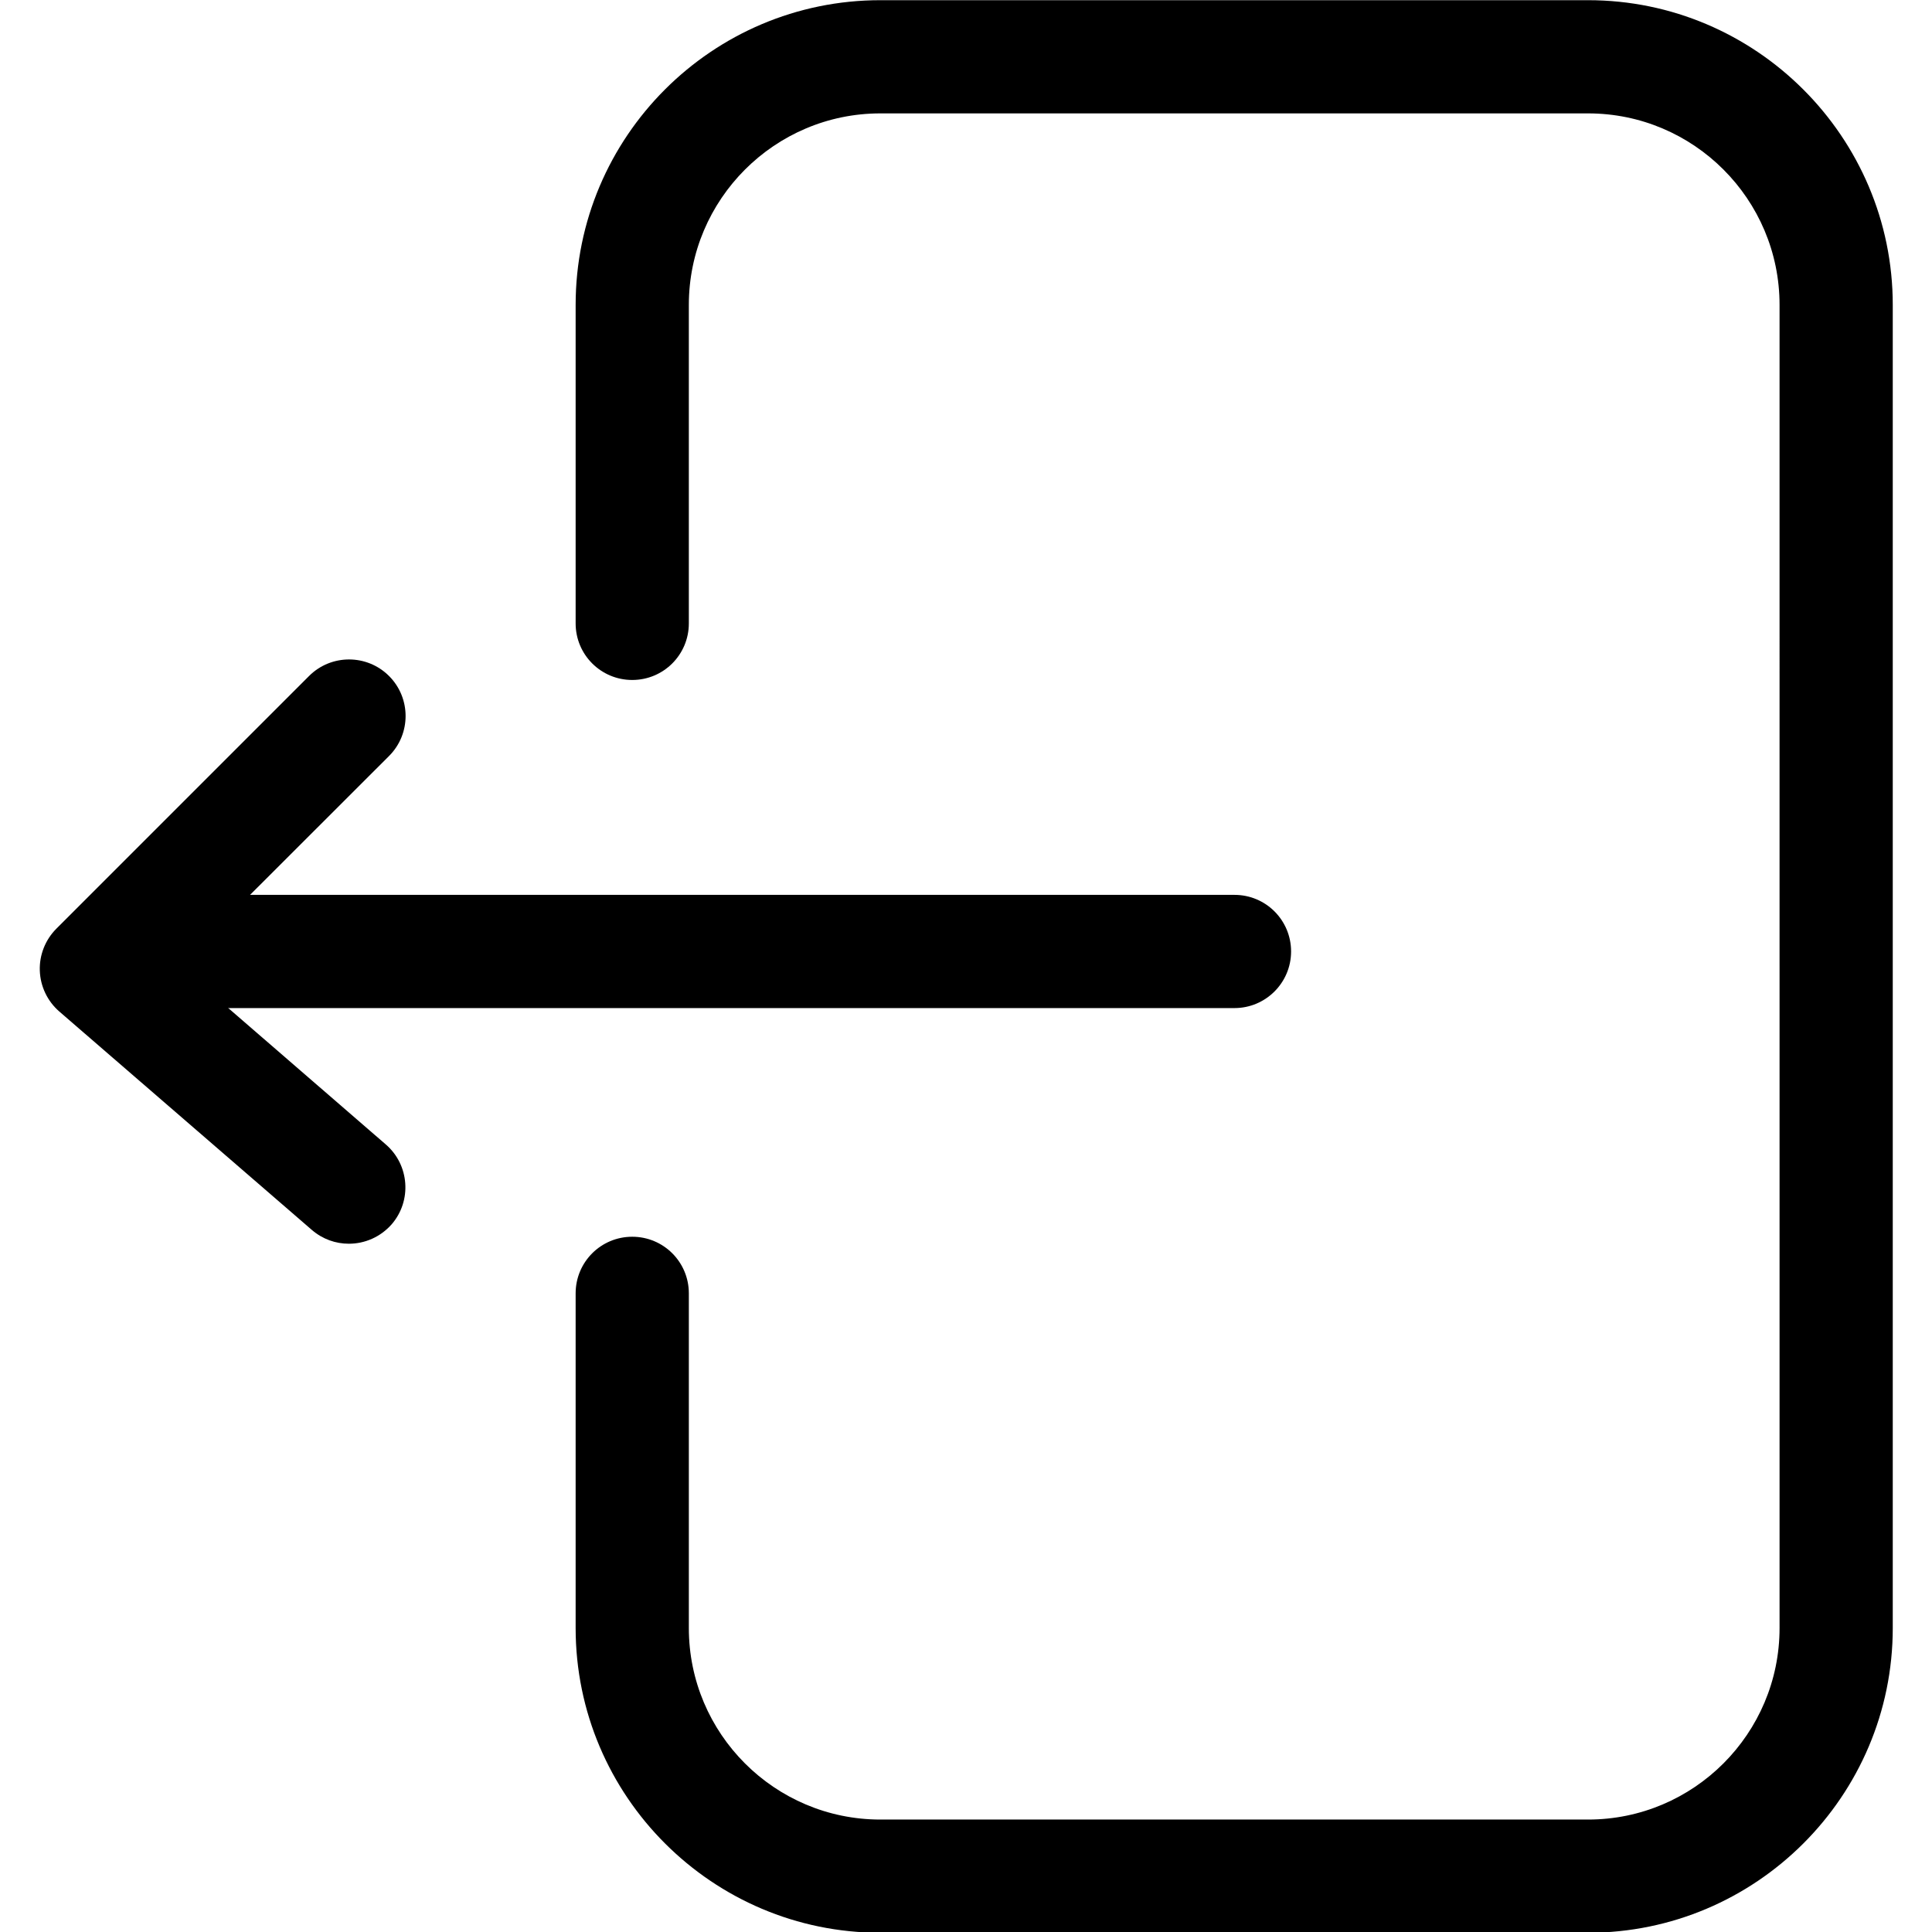 <?xml version="1.0" encoding="utf-8"?>
<!-- Generator: Adobe Illustrator 21.1.0, SVG Export Plug-In . SVG Version: 6.00 Build 0)  -->
<svg version="1.1" id="Calque_1" xmlns="http://www.w3.org/2000/svg" xmlns:xlink="http://www.w3.org/1999/xlink" x="0px" y="0px"
	 viewBox="0 0 1024 1024" style="enable-background:new 0 0 1024 1024;" xml:space="preserve">
<g id="Page-1_1_">
	<g id="icon-1-copy-13">
		<g id="Page-1" transform="translate(51, 30)">
			<path d="M790.7,994.4H415.6c-89,0-161.5-72.4-161.5-161.5V655.5c0-16.6,13.4-30,30-30s30,13.4,30,30v177.4
				c0,56,45.5,101.5,101.5,101.5h375.1c56,0,101.5-45.5,101.5-101.5V131.6c0-56-45.5-101.5-101.5-101.5H415.6
				c-56,0-101.5,45.6-101.5,101.5v168.8c0,16.6-13.4,30-30,30s-30-13.4-30-30V131.6c0-89.1,72.4-161.5,161.5-161.5h375.1
				c89,0,161.5,72.5,161.5,161.5v701.3C952.2,922,879.7,994.4,790.7,994.4z"/>
			<path d="M603.3,504.3H40.2c-16.6,0-30-13.4-30-30s13.4-30,30-30h563.1c16.6,0,30,13.4,30,30S619.8,504.3,603.3,504.3z"/>
			<path d="M133.9,629.2c-7,0-13.9-2.4-19.6-7.3L-19.6,506.1c-6.3-5.5-10-13.3-10.3-21.6c-0.3-8.3,2.9-16.4,8.8-22.3l133.9-133.9
				c11.7-11.7,30.7-11.7,42.4,0c11.7,11.7,11.7,30.7,0,42.4L44,481.8l109.5,94.8c12.5,10.8,13.9,29.8,3.1,42.3
				C150.6,625.7,142.3,629.2,133.9,629.2z"/>
		</g>
	</g>
</g>
</svg>
